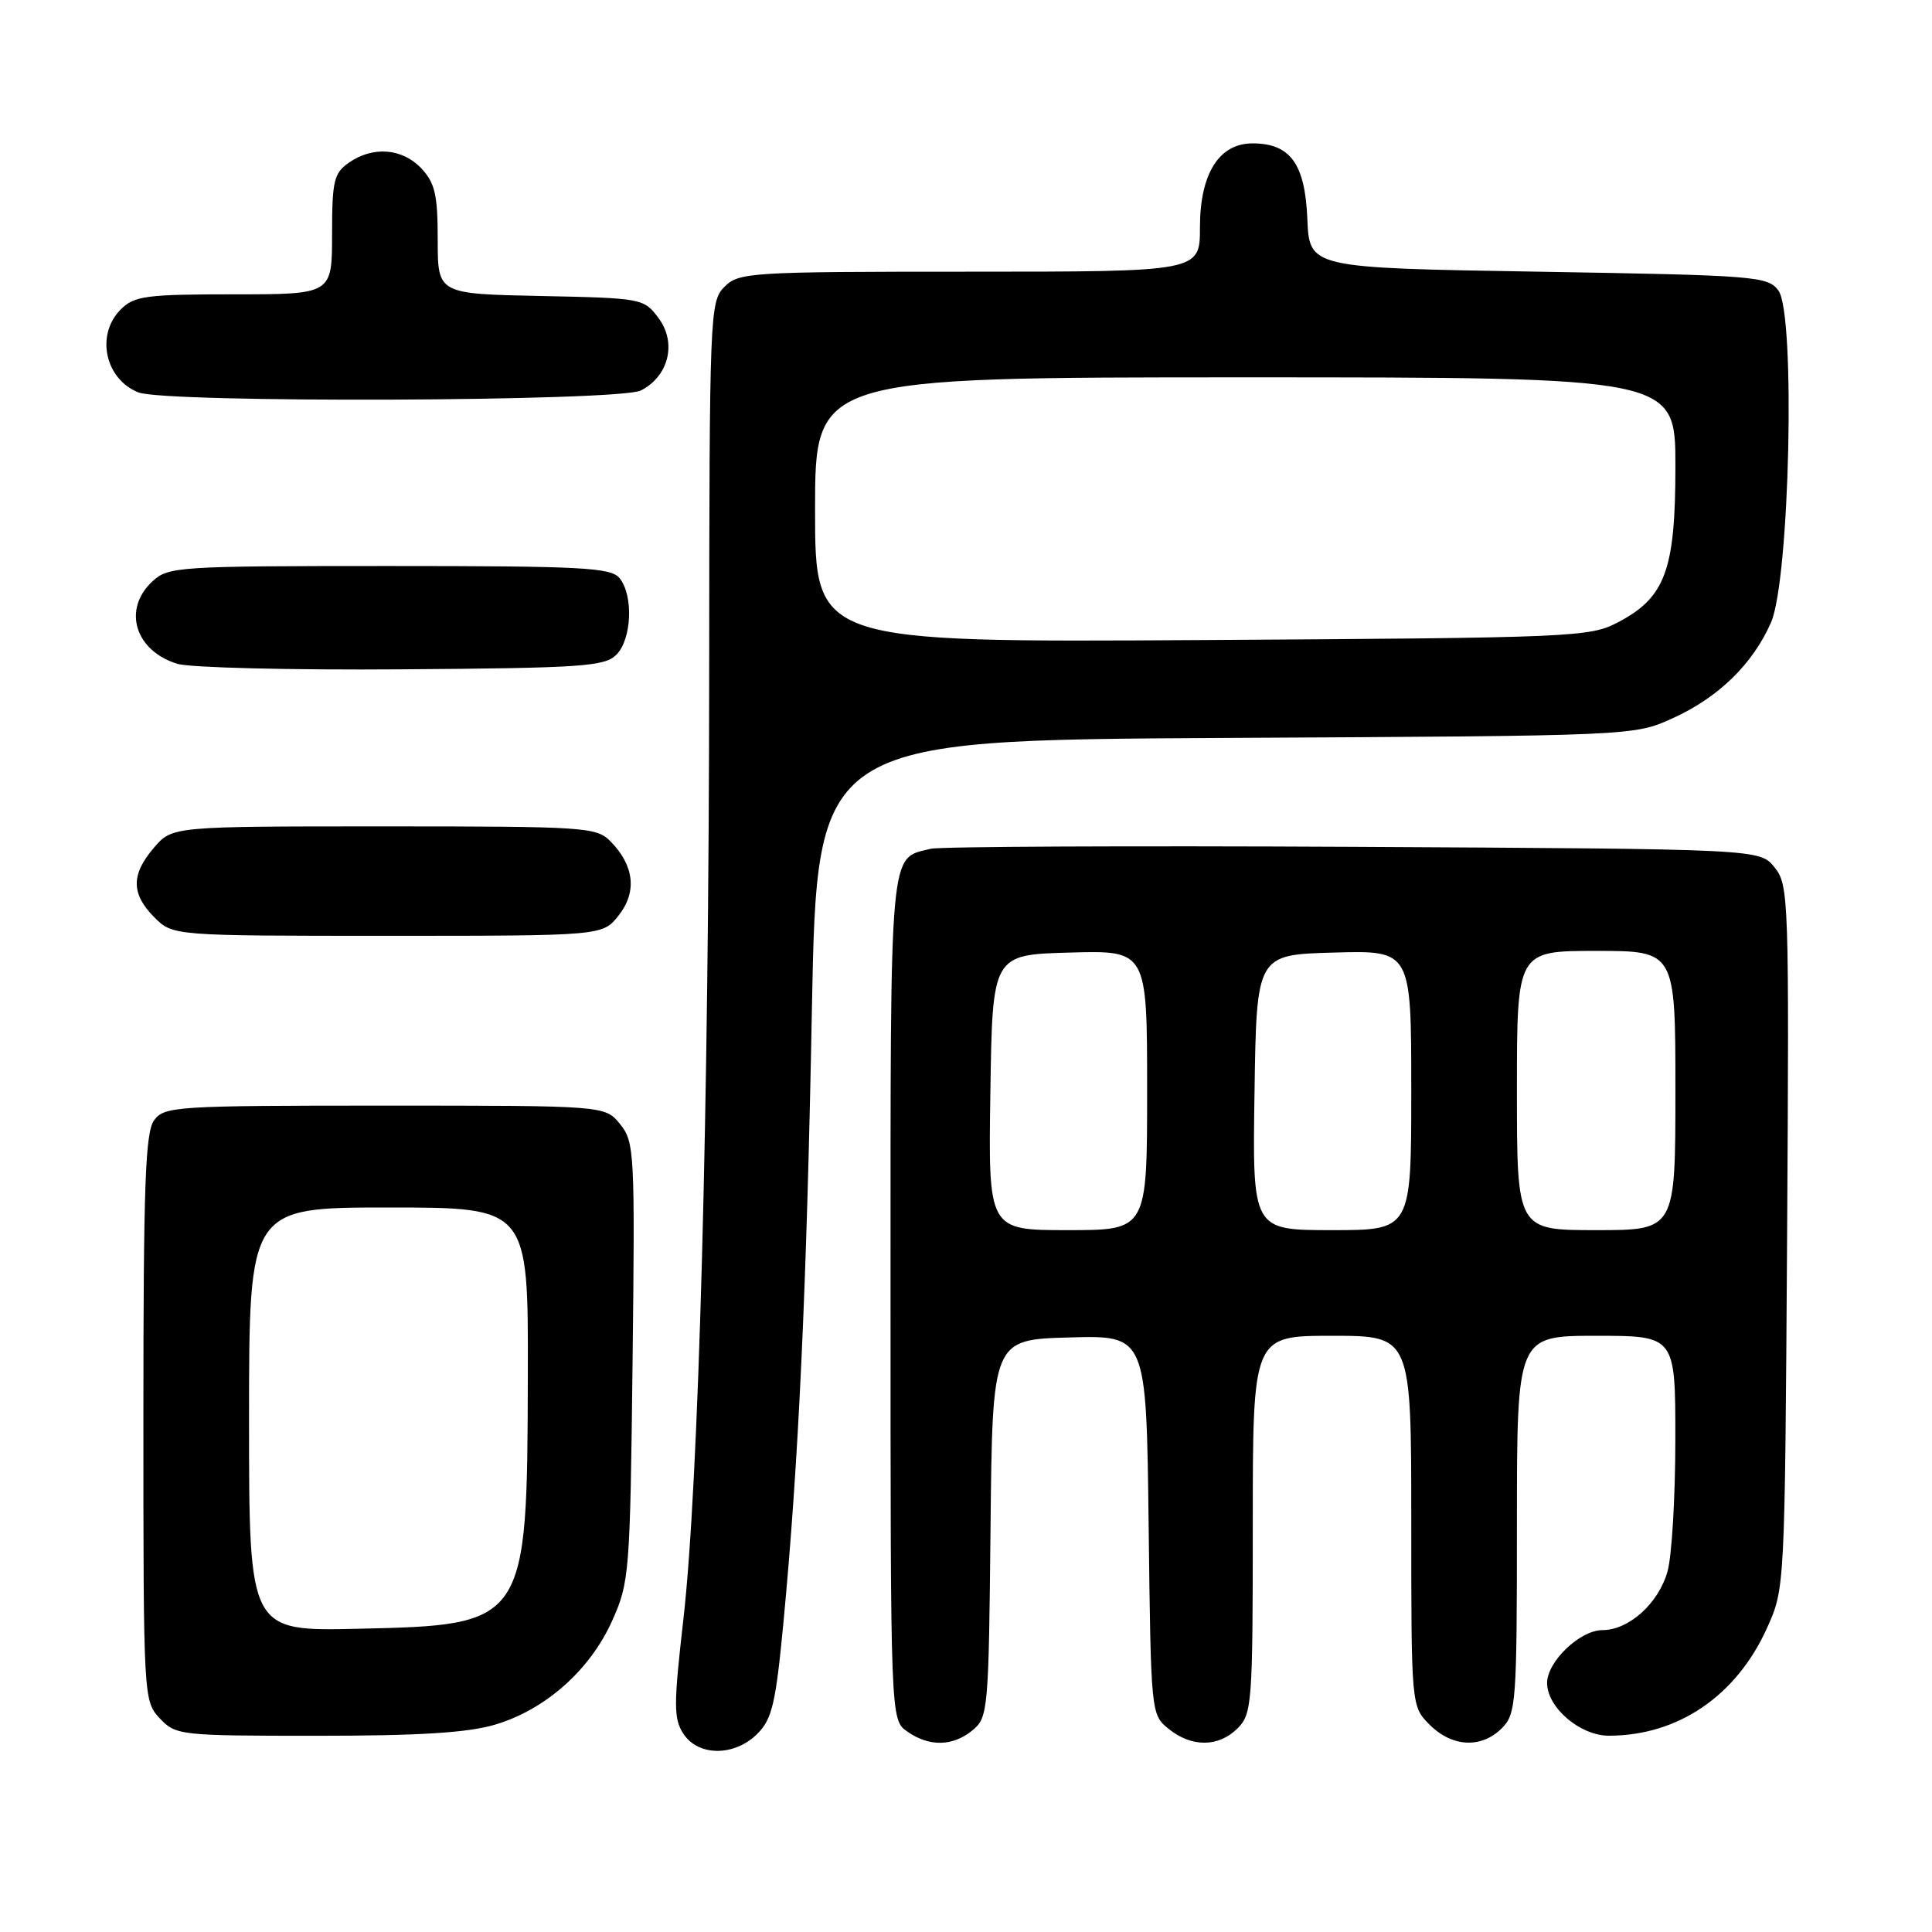 <?xml version="1.0" encoding="UTF-8" standalone="no"?>
<!DOCTYPE svg PUBLIC "-//W3C//DTD SVG 1.1//EN" "http://www.w3.org/Graphics/SVG/1.1/DTD/svg11.dtd" >
<svg xmlns="http://www.w3.org/2000/svg" xmlns:xlink="http://www.w3.org/1999/xlink" version="1.1" viewBox="0 0 256 256">
 <g >
 <path fill="currentColor"
d=" M 100.36 229.73 C 102.31 227.78 102.79 225.71 103.81 214.98 C 105.81 193.96 106.88 171.10 107.58 133.78 C 108.26 98.07 108.26 98.07 162.38 97.78 C 216.50 97.50 216.50 97.50 221.62 95.18 C 227.68 92.44 232.23 88.02 234.66 82.50 C 237.15 76.87 237.94 41.57 235.65 38.50 C 234.24 36.60 232.69 36.48 203.83 36.00 C 173.50 35.50 173.50 35.50 173.23 29.00 C 172.92 21.68 170.97 19.00 165.96 19.00 C 161.52 19.00 159.00 23.03 159.00 30.13 C 159.00 36.00 159.00 36.00 128.50 36.00 C 99.33 36.00 97.91 36.09 96.00 38.00 C 94.06 39.94 94.00 41.35 93.97 88.75 C 93.94 146.97 92.59 196.66 90.56 214.49 C 89.25 225.96 89.25 227.74 90.56 229.74 C 92.54 232.76 97.34 232.75 100.36 229.73 Z  M 128.89 229.25 C 130.92 227.57 131.01 226.57 131.25 202.50 C 131.50 177.50 131.50 177.50 141.70 177.22 C 151.90 176.93 151.90 176.93 152.20 202.06 C 152.50 227.09 152.51 227.19 154.86 229.09 C 157.91 231.56 161.48 231.52 164.00 229.00 C 165.89 227.11 166.00 225.67 166.00 202.00 C 166.00 177.00 166.00 177.00 176.50 177.00 C 187.00 177.00 187.00 177.00 187.00 201.55 C 187.00 226.09 187.00 226.09 189.45 228.55 C 192.43 231.52 196.30 231.70 199.00 229.00 C 200.89 227.11 201.00 225.67 201.00 202.00 C 201.00 177.00 201.00 177.00 211.50 177.00 C 222.00 177.00 222.00 177.00 221.99 190.75 C 221.99 198.31 221.53 206.17 220.96 208.20 C 219.78 212.45 215.84 216.00 212.32 216.00 C 209.36 216.00 205.00 220.17 205.00 223.00 C 205.00 226.26 209.38 230.00 213.20 229.99 C 222.35 229.98 230.07 224.72 234.13 215.74 C 236.50 210.50 236.50 210.48 236.80 163.92 C 237.08 118.93 237.02 117.25 235.13 114.92 C 233.18 112.50 233.18 112.50 179.34 112.21 C 149.73 112.06 124.52 112.17 123.32 112.47 C 117.79 113.83 118.00 111.46 118.00 172.01 C 118.00 227.89 118.00 227.89 120.22 229.44 C 123.14 231.49 126.28 231.42 128.89 229.25 Z  M 65.61 228.52 C 72.25 226.55 78.17 221.31 81.10 214.79 C 83.40 209.68 83.49 208.53 83.82 180.46 C 84.14 152.69 84.07 151.31 82.17 148.96 C 80.18 146.50 80.18 146.50 51.01 146.50 C 23.29 146.50 21.77 146.60 20.42 148.44 C 19.25 150.04 19.00 157.07 19.00 187.88 C 19.00 225.00 19.02 225.39 21.17 227.69 C 23.30 229.94 23.80 230.00 41.99 230.00 C 55.53 230.00 62.00 229.60 65.61 228.52 Z  M 81.98 121.29 C 84.43 118.19 84.04 114.69 80.91 111.50 C 79.04 109.59 77.62 109.50 50.89 109.50 C 22.83 109.50 22.83 109.50 20.41 112.31 C 17.35 115.87 17.36 118.45 20.45 121.55 C 22.91 124.00 22.91 124.00 51.38 124.00 C 79.85 124.00 79.85 124.00 81.98 121.29 Z  M 81.67 86.76 C 83.72 84.71 83.96 78.86 82.08 76.59 C 80.92 75.20 77.05 75.00 51.57 75.00 C 23.57 75.00 22.29 75.08 20.19 77.04 C 16.21 80.74 17.88 86.23 23.50 87.96 C 25.15 88.47 38.52 88.80 53.22 88.69 C 77.08 88.52 80.12 88.31 81.67 86.76 Z  M 84.92 51.74 C 88.62 49.85 89.70 45.42 87.26 42.15 C 85.32 39.54 85.09 39.50 71.64 39.22 C 58.00 38.94 58.00 38.94 58.00 31.79 C 58.00 25.81 57.64 24.25 55.83 22.31 C 53.31 19.64 49.41 19.33 46.22 21.56 C 44.24 22.94 44.00 23.98 44.00 31.06 C 44.00 39.00 44.00 39.00 31.00 39.00 C 19.33 39.00 17.79 39.21 16.00 41.00 C 12.66 44.34 13.90 50.22 18.32 51.99 C 21.89 53.43 82.05 53.20 84.92 51.74 Z  M 108.00 67.56 C 108.00 50.00 108.00 50.00 165.00 50.00 C 222.00 50.00 222.00 50.00 222.00 61.77 C 222.00 75.54 220.67 79.16 214.41 82.45 C 210.64 84.43 208.67 84.51 159.25 84.81 C 108.00 85.12 108.00 85.12 108.00 67.56 Z  M 131.23 144.75 C 131.50 126.50 131.50 126.50 141.75 126.22 C 152.00 125.93 152.00 125.93 152.00 144.47 C 152.00 163.00 152.00 163.00 141.48 163.00 C 130.95 163.00 130.95 163.00 131.23 144.75 Z  M 166.23 144.75 C 166.50 126.50 166.50 126.50 176.75 126.22 C 187.00 125.93 187.00 125.93 187.00 144.47 C 187.00 163.00 187.00 163.00 176.48 163.00 C 165.95 163.00 165.95 163.00 166.23 144.75 Z  M 201.00 144.50 C 201.00 126.00 201.00 126.00 211.50 126.00 C 222.00 126.00 222.00 126.00 222.00 144.50 C 222.00 163.00 222.00 163.00 211.50 163.00 C 201.00 163.00 201.00 163.00 201.00 144.50 Z  M 33.00 188.07 C 33.00 160.00 33.00 160.00 51.50 160.00 C 70.00 160.00 70.00 160.00 69.94 182.25 C 69.86 215.24 69.80 215.32 47.43 215.82 C 33.00 216.15 33.00 216.15 33.00 188.07 Z "/>
</g>
</svg>